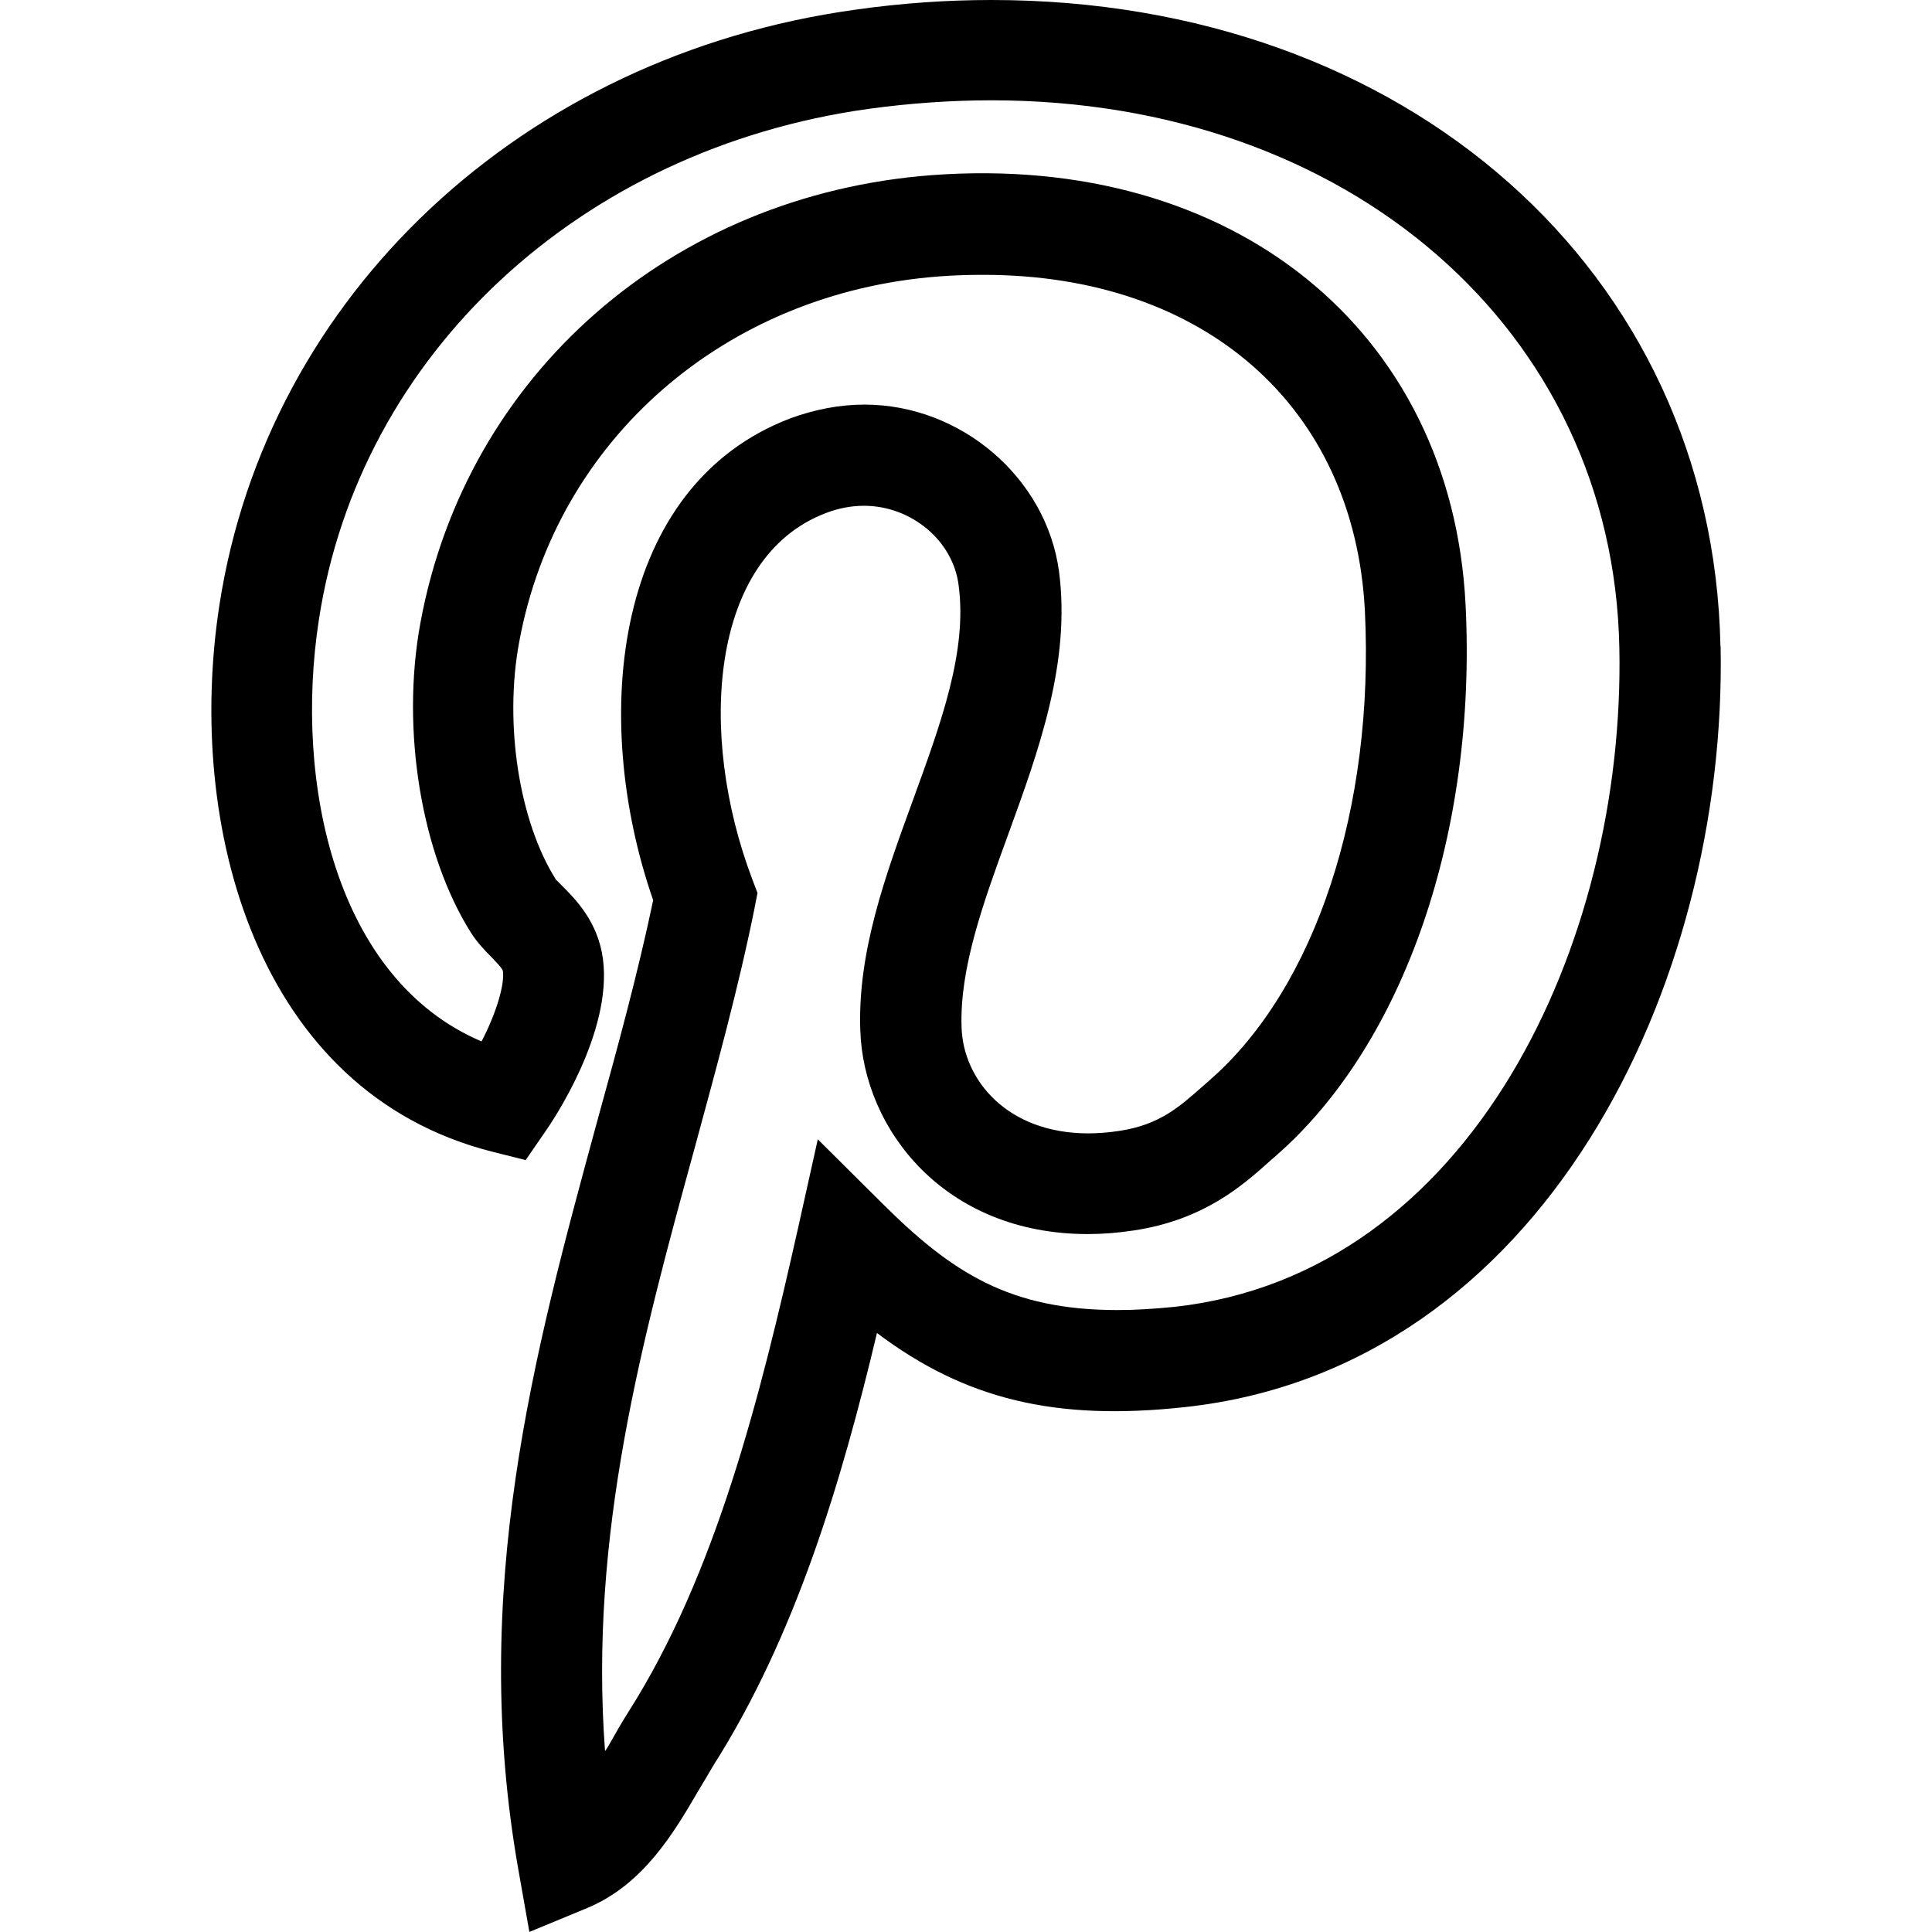 <!-- Generated by IcoMoon.io -->
<svg version="1.1" xmlns="http://www.w3.org/2000/svg" width="24" height="24" viewBox="0 0 24 24">
<title>social-pintarest</title>
<path d="M21.372 8.027c-0.095-4.654-3.9-8.027-9.057-8.027-0.558 0-1.126 0.040-1.694 0.121-4.132 0.573-7.303 3.548-7.896 7.399-0.422 2.744 0.462 6.041 3.383 6.785l0.422 0.106 0.246-0.357c0.085-0.121 0.834-1.226 0.714-2.141-0.060-0.457-0.337-0.739-0.503-0.905l-0.080-0.080c-0.457-0.719-0.648-1.935-0.457-2.955 0.462-2.513 2.558-4.338 5.212-4.539 0.186-0.015 0.372-0.020 0.553-0.020 2.749 0 4.609 1.639 4.74 4.172 0.121 2.448-0.613 4.679-1.92 5.825l-0.085 0.075c-0.307 0.271-0.548 0.488-1.050 0.563-0.131 0.020-0.261 0.030-0.382 0.030-1.005 0-1.553-0.663-1.573-1.317-0.025-0.734 0.266-1.538 0.578-2.393 0.382-1.050 0.779-2.141 0.633-3.267-0.156-1.166-1.216-2.076-2.418-2.076-0.307 0-0.618 0.060-0.92 0.171-2.181 0.829-2.503 3.684-1.704 5.986-0.191 0.91-0.437 1.809-0.699 2.759-0.779 2.86-1.588 5.82-0.975 9.288l0.136 0.769 0.719-0.297c0.699-0.292 1.076-0.935 1.387-1.468 0.060-0.101 0.121-0.201 0.176-0.297 1.020-1.603 1.593-3.518 2.036-5.378 1.101 0.829 2.227 1.096 3.83 0.92 4.433-0.483 6.735-5.232 6.65-9.454zM9.375 11.269l0.035-0.176-0.065-0.171c-0.684-1.804-0.528-4.001 0.915-4.549 0.156-0.060 0.317-0.090 0.472-0.090 0.588 0 1.106 0.432 1.176 0.985 0.111 0.824-0.221 1.719-0.568 2.674-0.337 0.925-0.689 1.88-0.653 2.86 0.040 1.226 1.045 2.528 2.825 2.528 0.186 0 0.377-0.015 0.573-0.045 0.87-0.131 1.352-0.558 1.699-0.87l0.080-0.070c1.583-1.392 2.483-4.011 2.342-6.831-0.171-3.408-2.89-5.619-6.635-5.338-3.232 0.246-5.78 2.478-6.348 5.559-0.246 1.327 0.010 2.88 0.633 3.86 0.075 0.116 0.161 0.206 0.241 0.286 0.055 0.060 0.146 0.146 0.151 0.186 0.020 0.171-0.085 0.523-0.266 0.87-1.82-0.774-2.332-3.222-2.021-5.237 0.503-3.297 3.247-5.85 6.831-6.348 0.513-0.070 1.025-0.106 1.523-0.106 4.443 0 7.725 2.86 7.801 6.8 0.075 3.669-1.84 7.781-5.524 8.188-0.251 0.025-0.488 0.040-0.709 0.040-1.337 0-2.056-0.462-2.92-1.322l-0.804-0.799-0.246 1.106c-0.472 2.101-1.020 4.297-2.106 6.006-0.070 0.111-0.141 0.231-0.211 0.357-0.025 0.045-0.050 0.090-0.080 0.131-0.201-2.684 0.462-5.117 1.111-7.484 0.266-0.98 0.548-2 0.749-3.001z"></path>
</svg>
